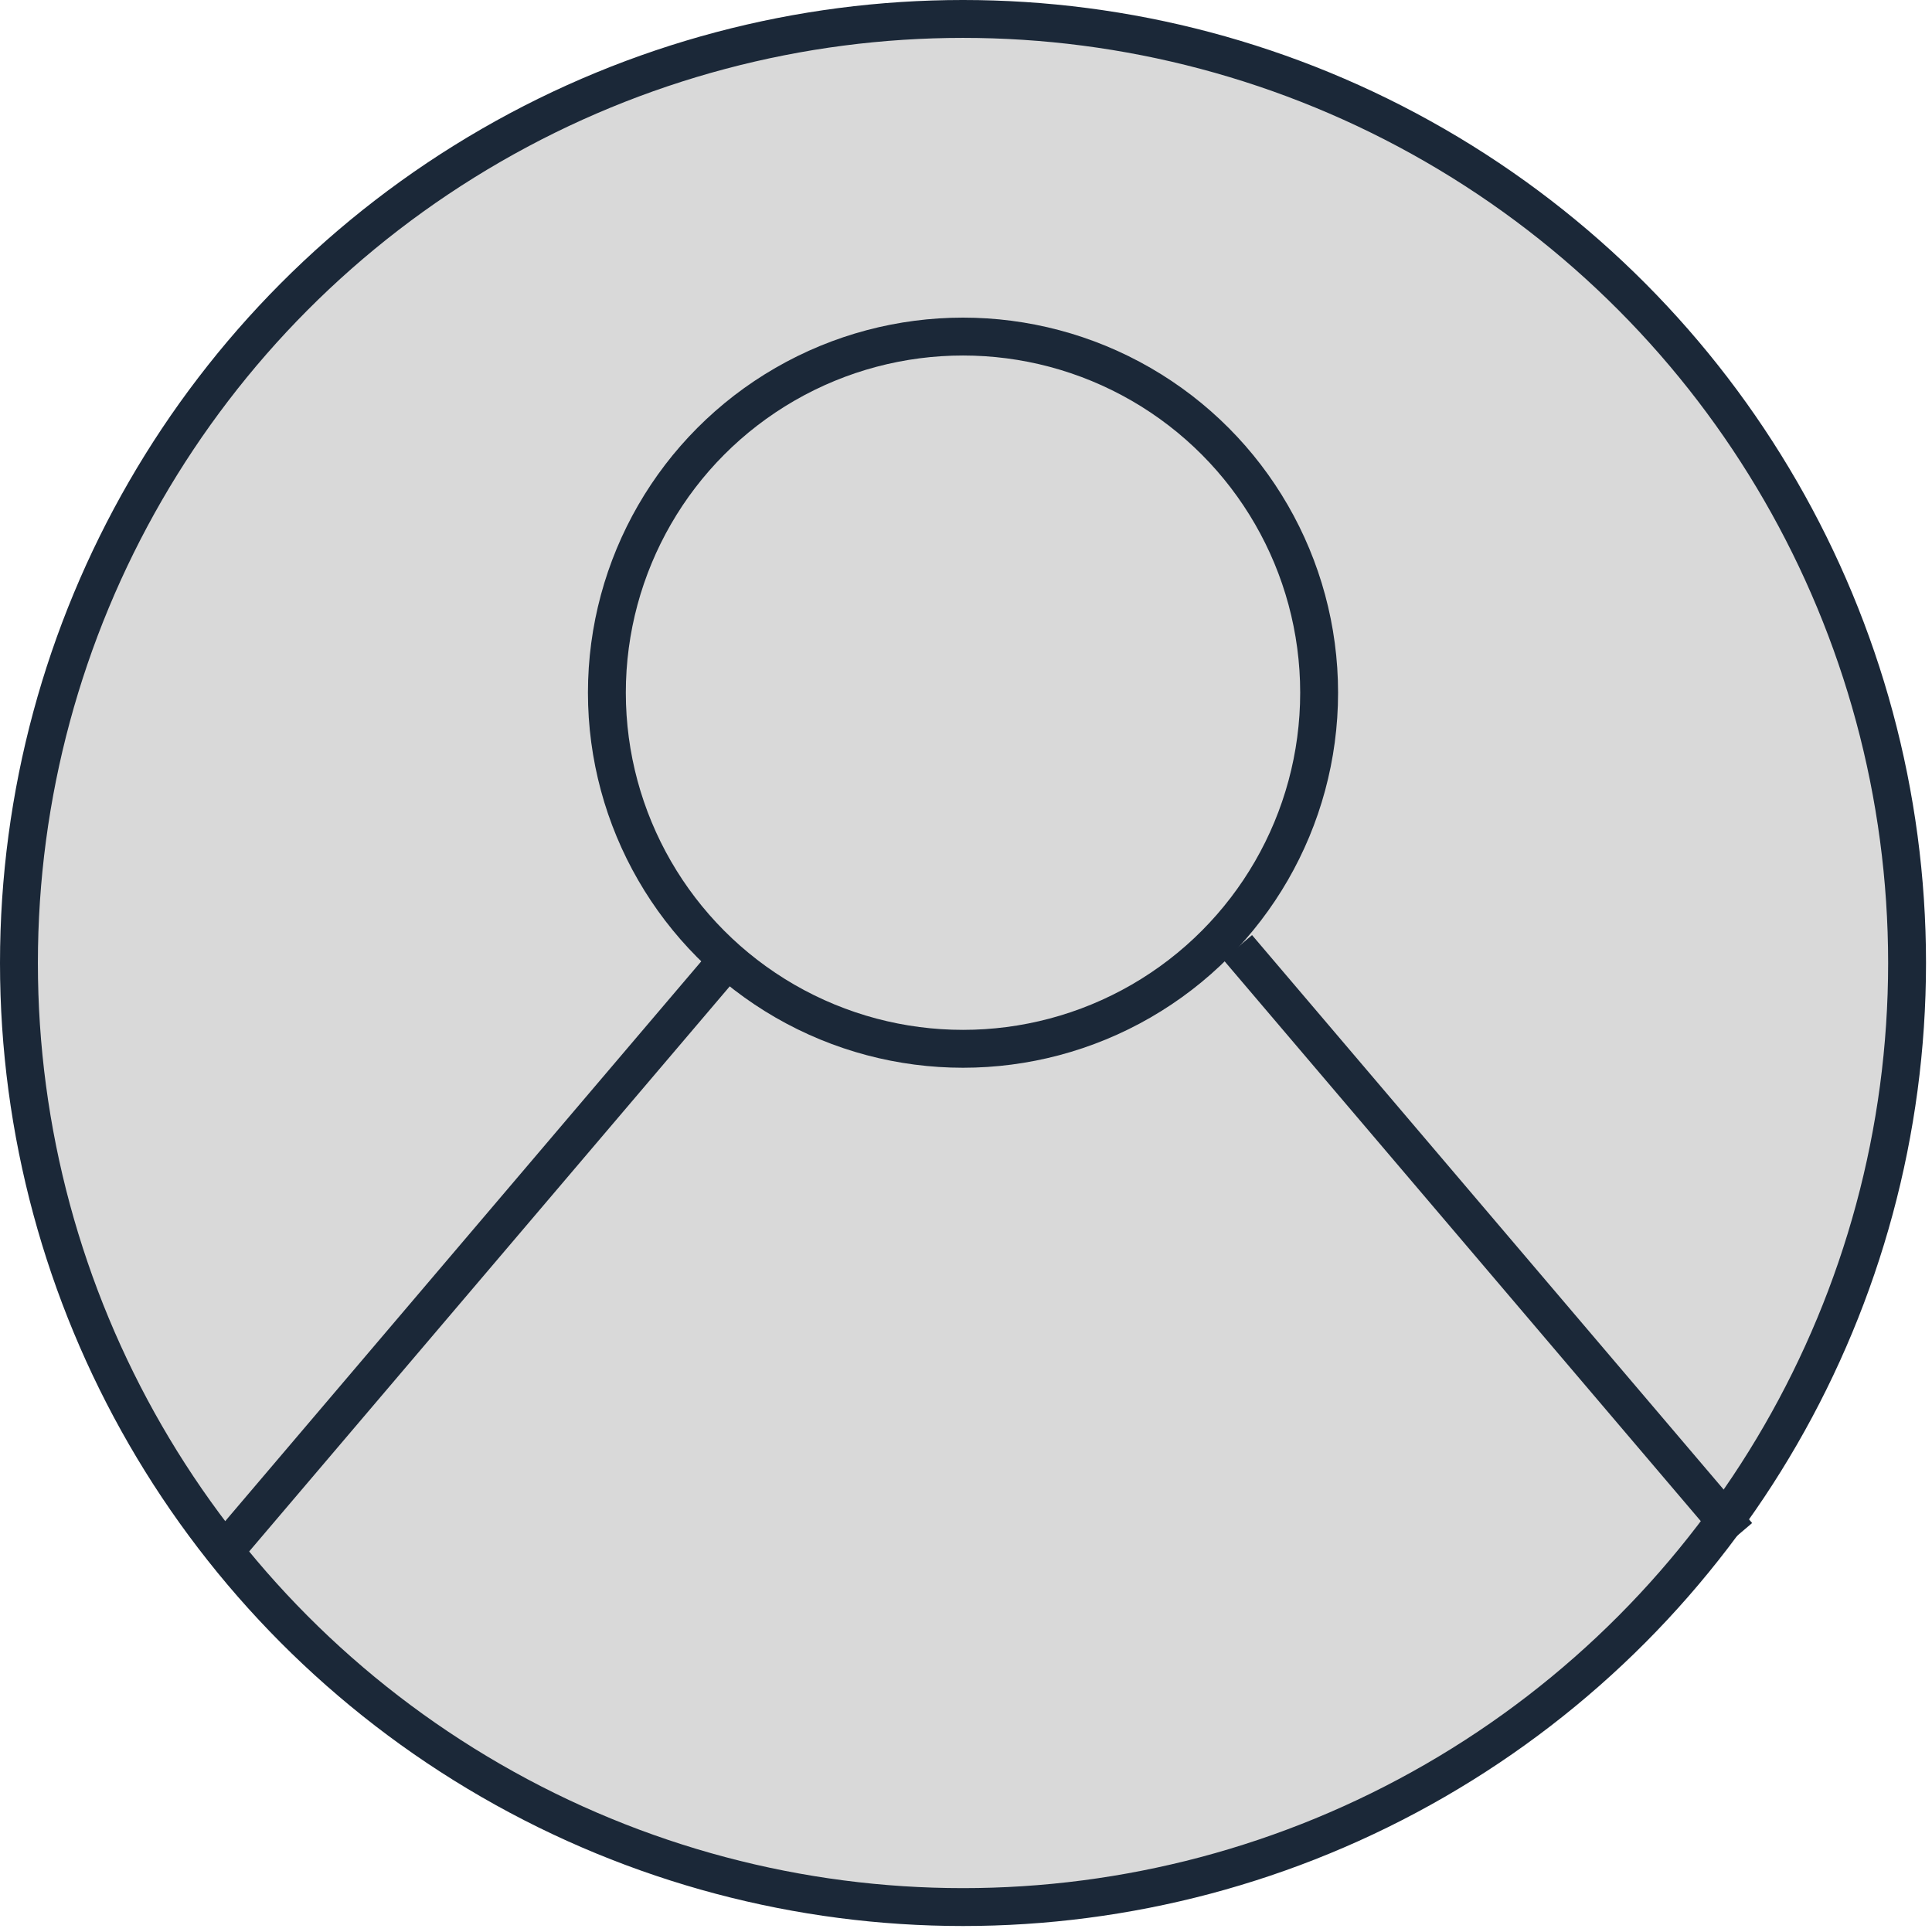 <svg width="204" height="204" viewBox="0 0 204 204" fill="none" xmlns="http://www.w3.org/2000/svg">
<circle cx="101.684" cy="101.684" r="99.684" fill="#D9D9D9" stroke="#1B2838" stroke-width="4"/>
<circle cx="101.684" cy="73.141" r="37.603" fill="#D9D9D9" stroke="#1B2838" stroke-width="4"/>
<line x1="130.68" y1="100.031" x2="183.484" y2="162.112" stroke="#1B2838" stroke-width="4"/>
<line y1="-2" x2="81.501" y2="-2" transform="matrix(0.648 -0.762 -0.762 -0.648 21.407 163.408)" stroke="#1B2838" stroke-width="4"/>
</svg>
